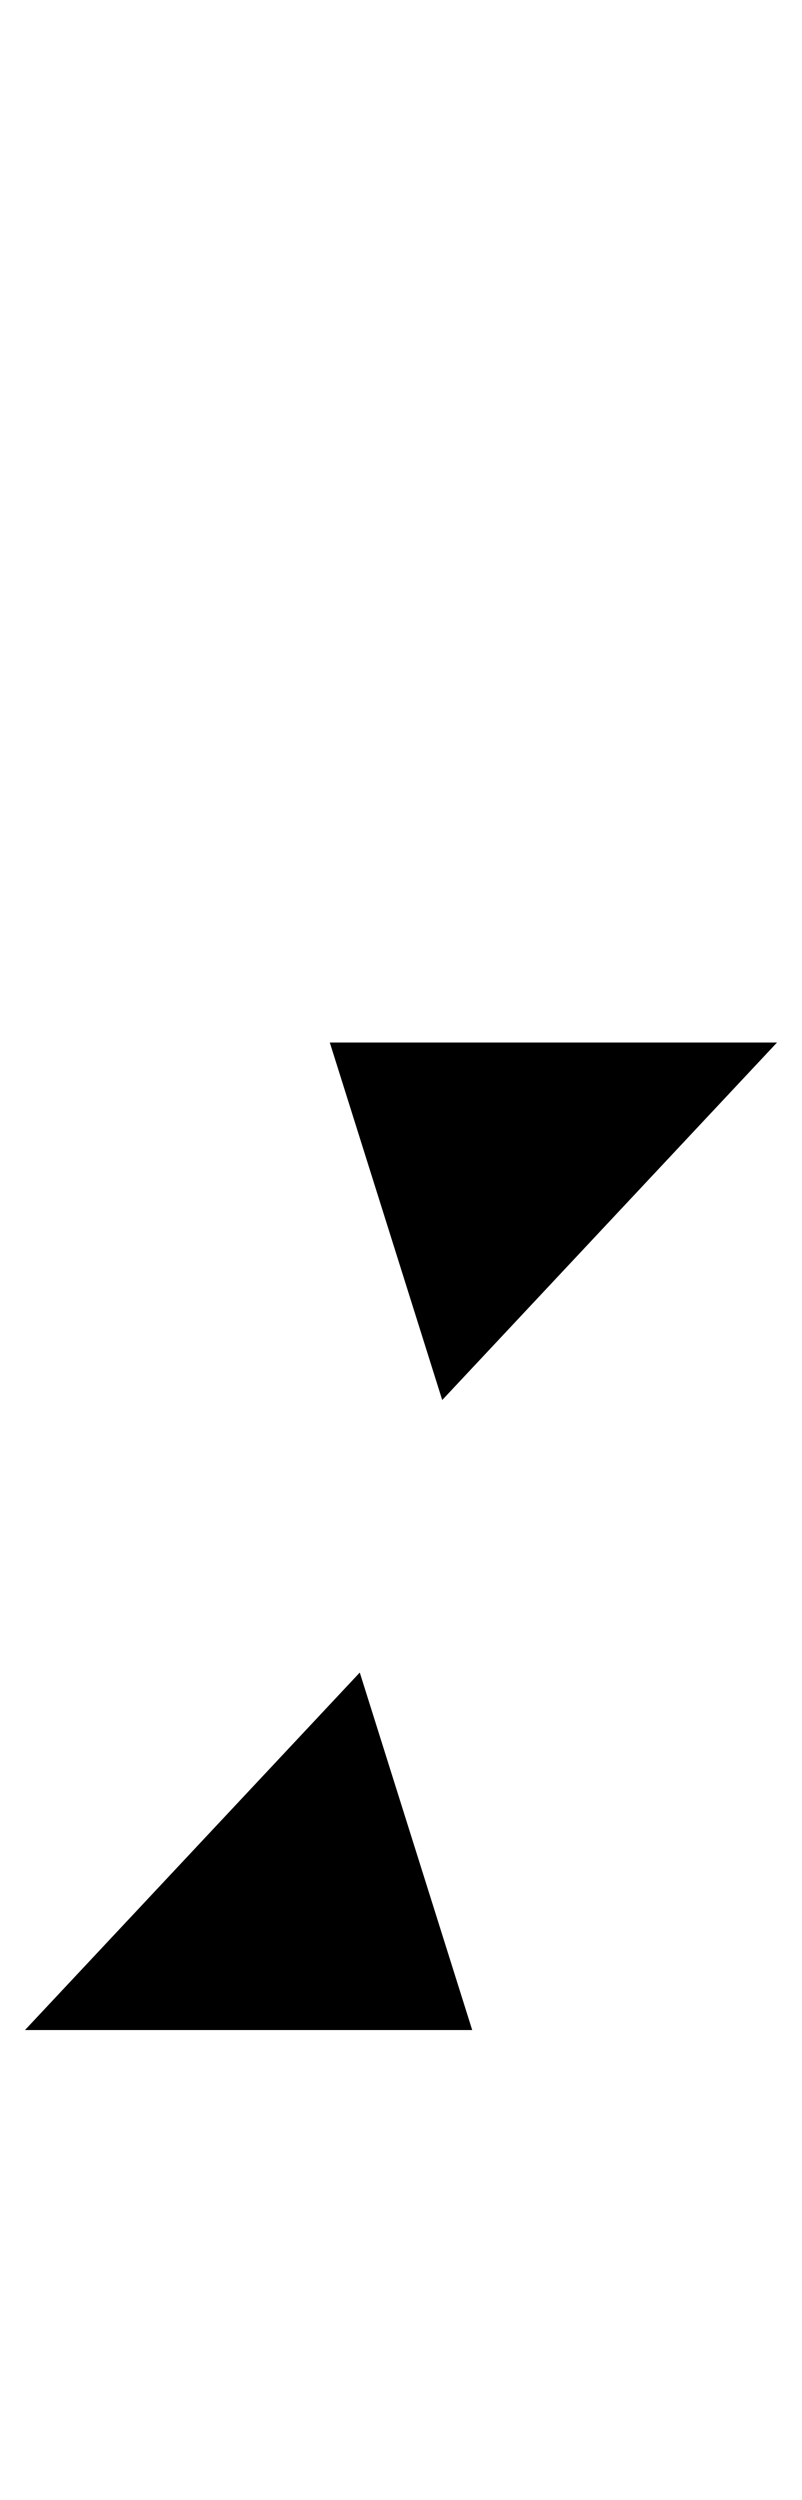<?xml version="1.0" standalone="no"?>
<!DOCTYPE svg PUBLIC "-//W3C//DTD SVG 1.1//EN" "http://www.w3.org/Graphics/SVG/1.1/DTD/svg11.dtd" >
<svg xmlns="http://www.w3.org/2000/svg" xmlns:xlink="http://www.w3.org/1999/xlink" version="1.1" viewBox="-55 0 321 1000">
  <g transform="matrix(1 0 0 -1 0 800)">
   <path fill="currentColor"
d="M134 -12h-179l134 143zM77 383h179l-134 -143z" />
  </g>

</svg>
